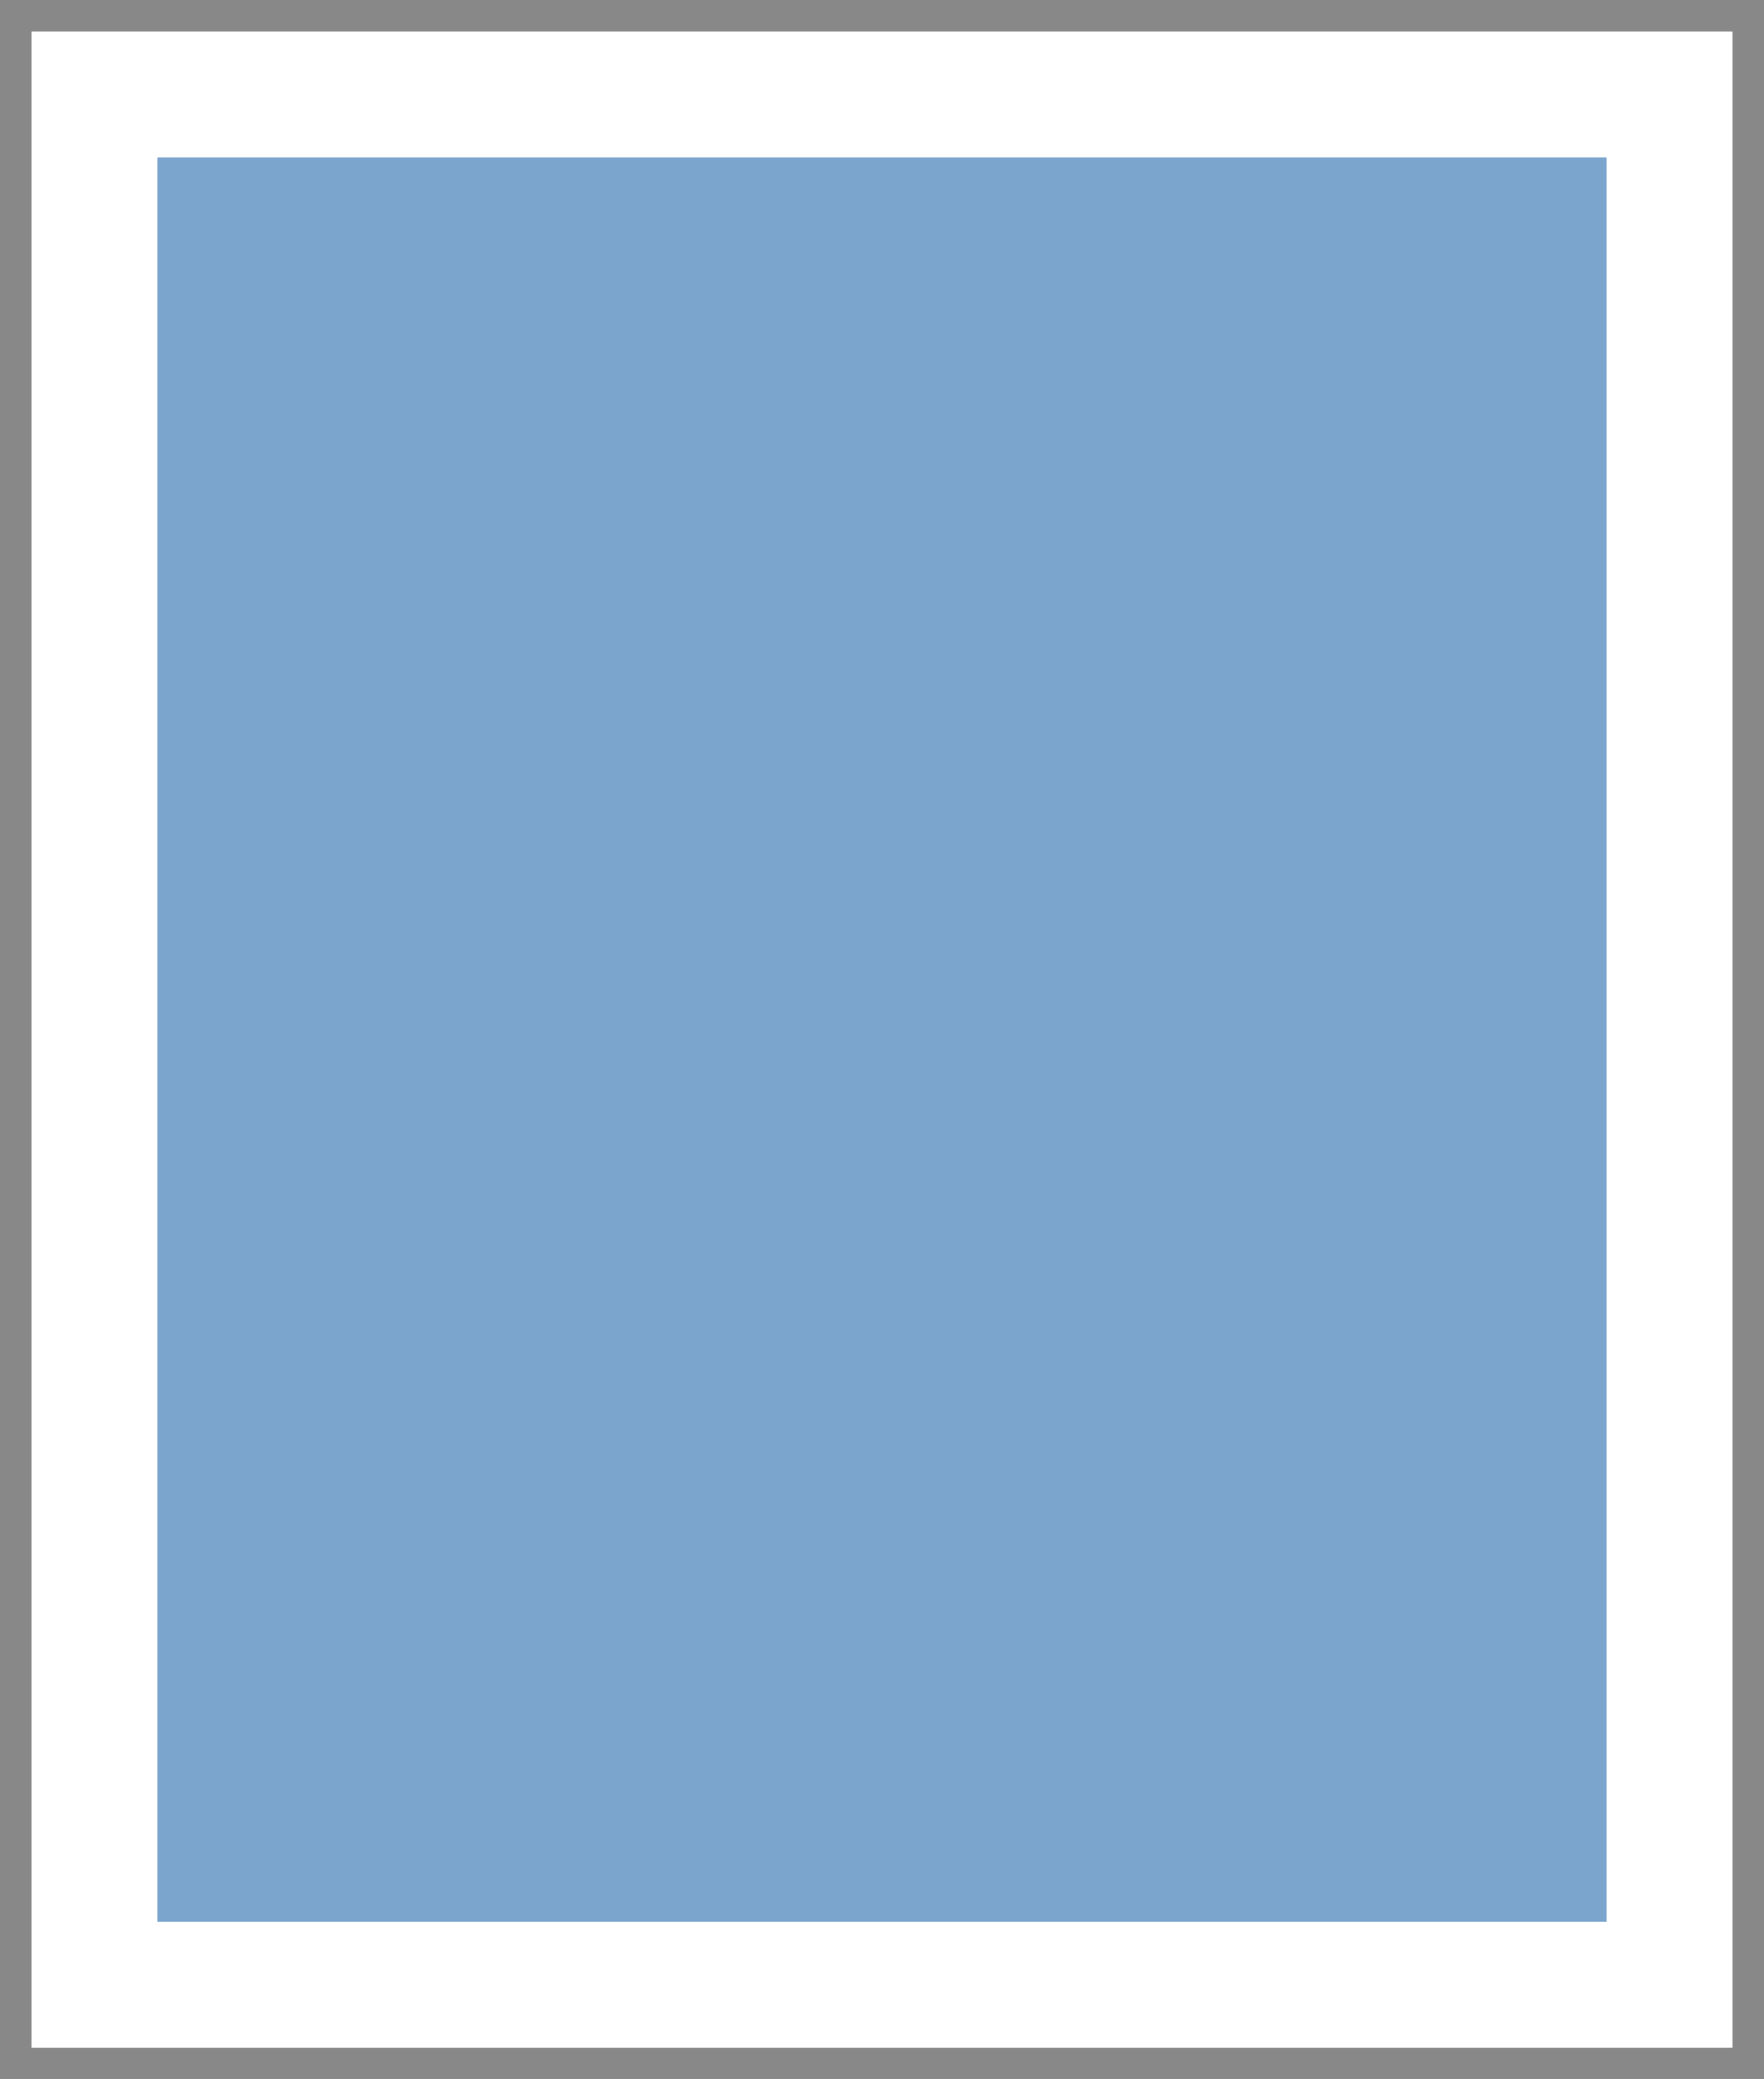 <?xml version="1.0" encoding="utf-8"?>
<svg version="1.1" id="_x31_2" xmlns="http://www.w3.org/2000/svg" xmlns:xlink="http://www.w3.org/1999/xlink" x="0px" y="0px"
	 width="112px" height="132px" viewBox="0 0 112 132" enable-background="new 0 0 112 132" xml:space="preserve">
<rect id="border" fill="#888888" width="112" height="132"/>
<rect id="background" x="2" y="2" fill="#FFFFFF" width="108" height="128"/>
<rect id="top" x="10" y="10" fill="#7BA5CD" width="92" height="112"/>
</svg>
